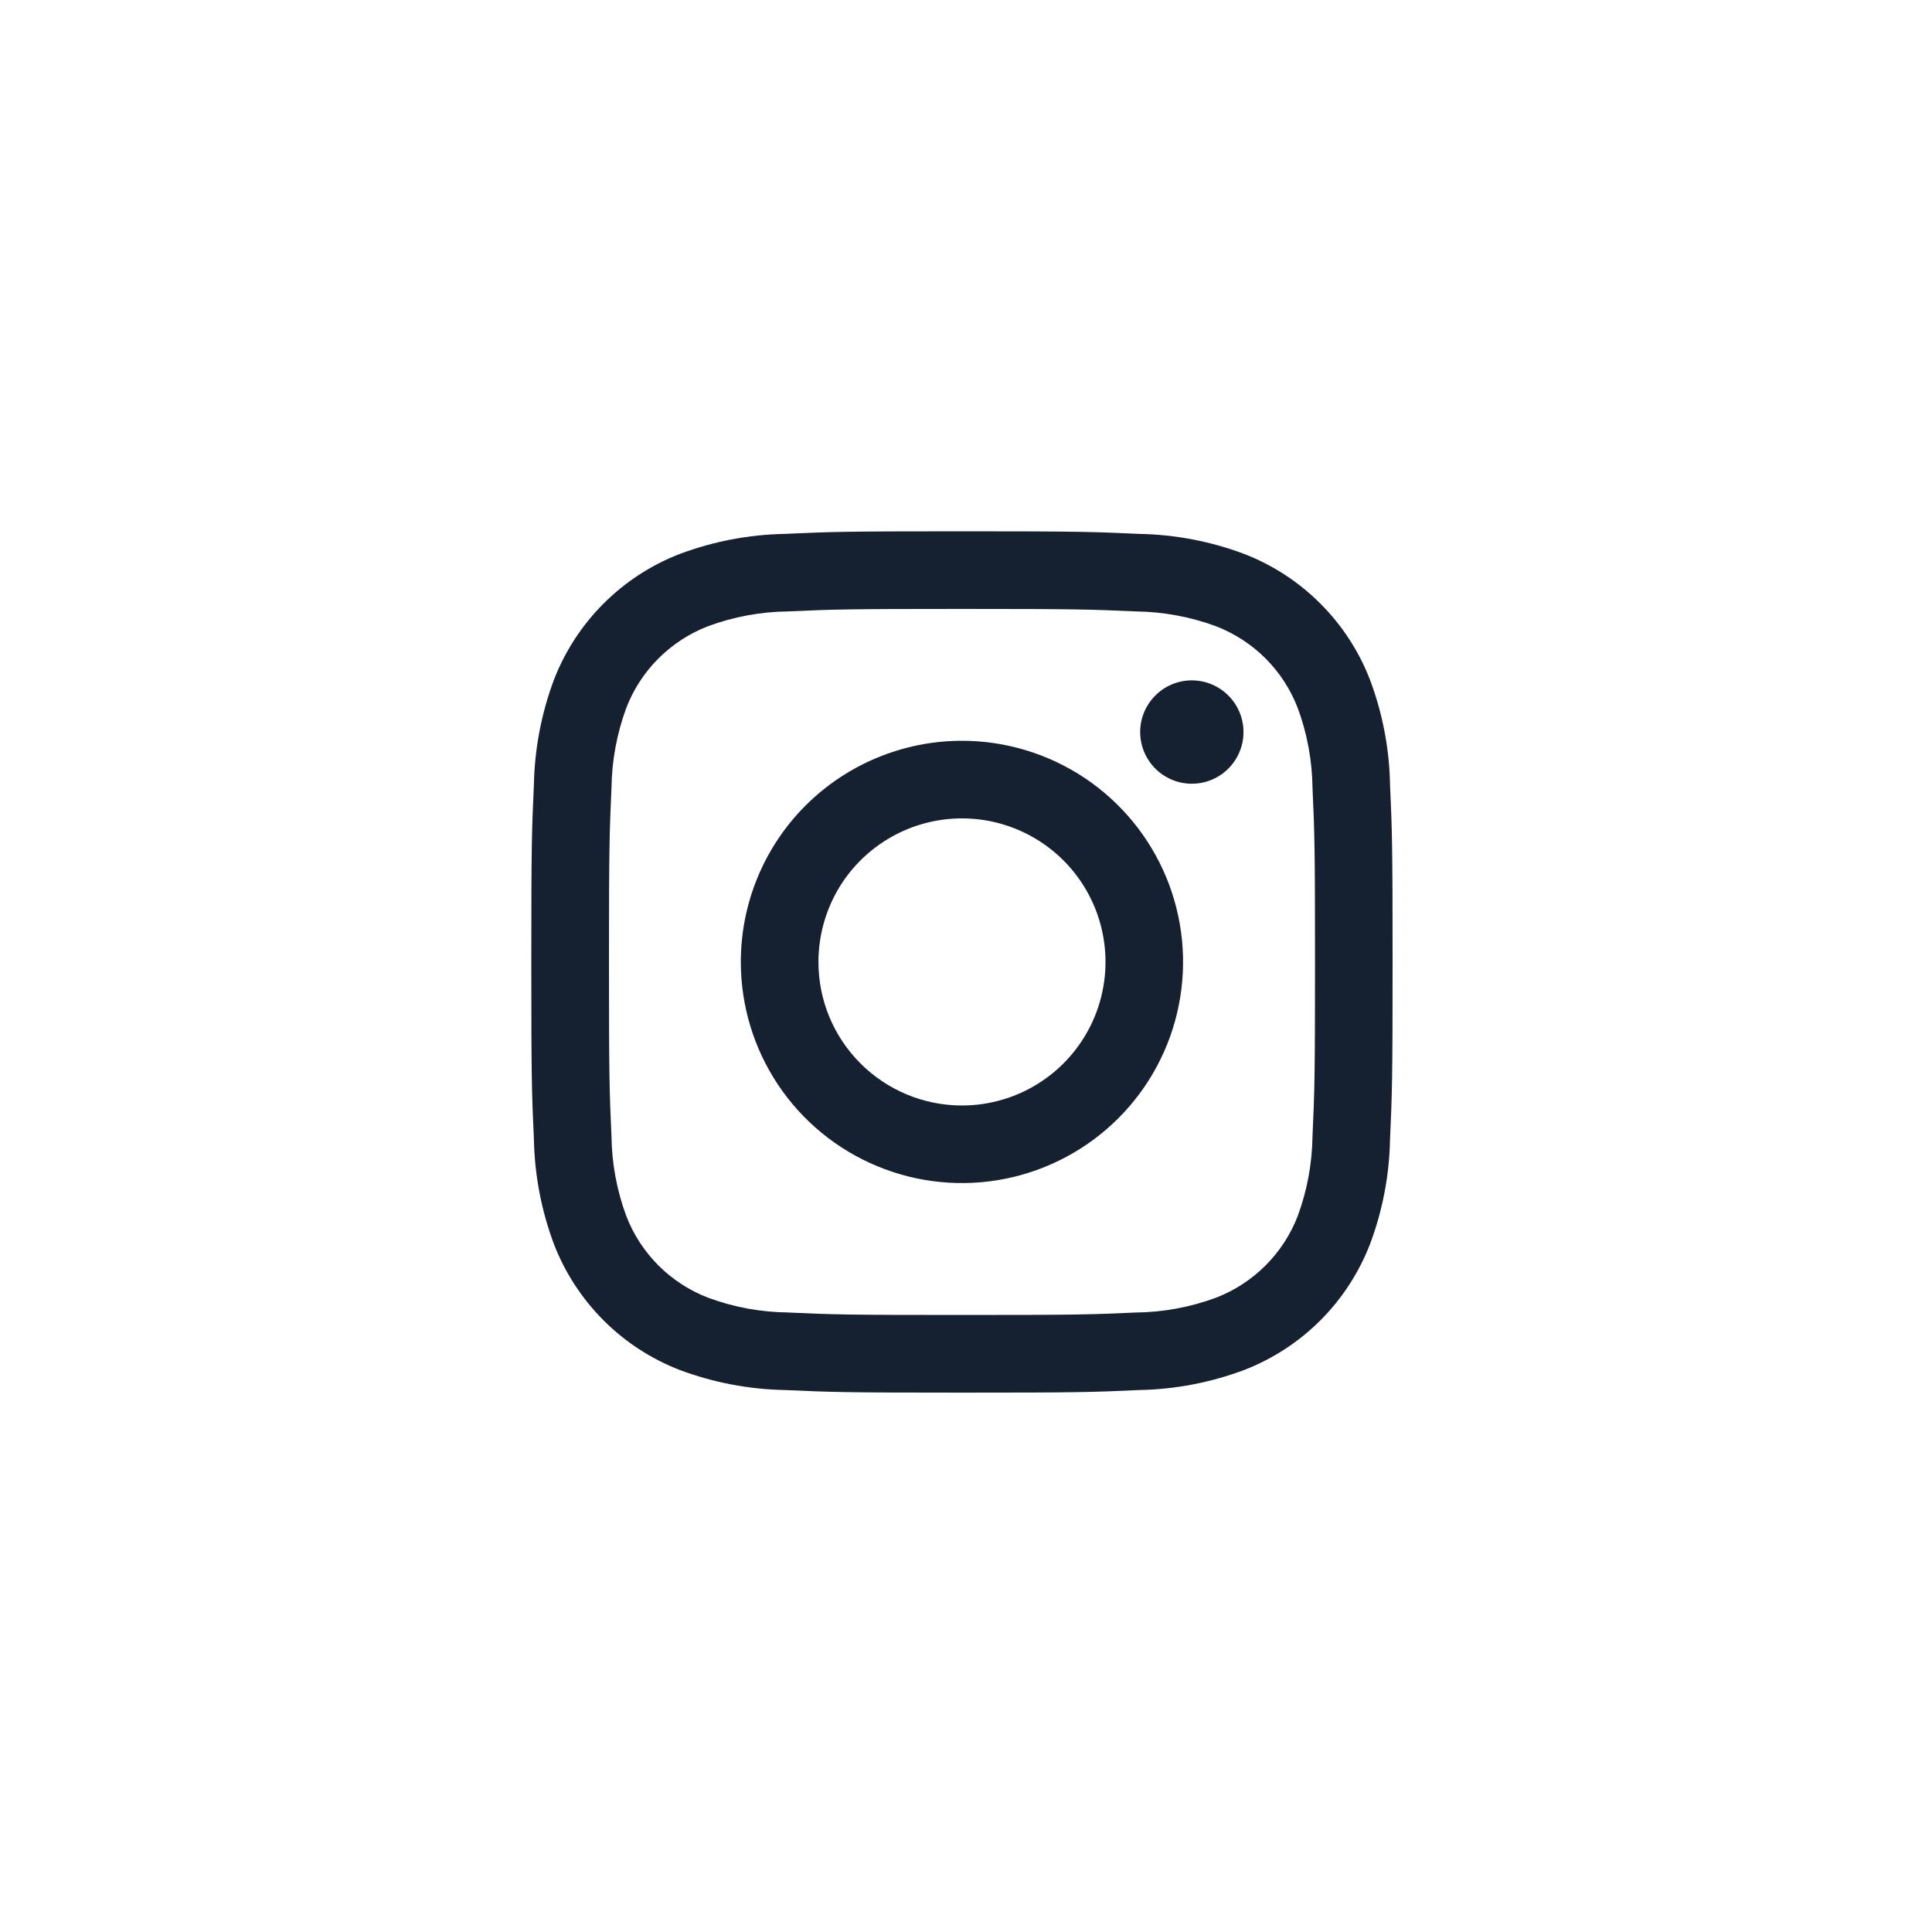 <svg width="40" height="40" viewBox="0 0 40 40" fill="none" xmlns="http://www.w3.org/2000/svg">
<g id="Group 47">
<g id="Ellipse 13" filter="url(#filter0_d_193_325)">
<circle cx="20" cy="20" r="16" fill="white"/>
</g>
<path id="Path 18" d="M16.945 19.916C16.945 19.328 17.119 18.753 17.445 18.264C17.772 17.776 18.236 17.395 18.779 17.17C19.323 16.945 19.92 16.886 20.497 17.001C21.073 17.116 21.603 17.399 22.018 17.814C22.434 18.23 22.717 18.76 22.831 19.336C22.946 19.913 22.887 20.51 22.662 21.053C22.437 21.596 22.056 22.061 21.567 22.387C21.078 22.714 20.504 22.888 19.916 22.888C19.128 22.888 18.372 22.574 17.815 22.017C17.257 21.46 16.944 20.704 16.945 19.916ZM15.338 19.916C15.338 20.821 15.606 21.706 16.109 22.459C16.612 23.212 17.327 23.799 18.164 24.145C19 24.492 19.921 24.583 20.809 24.406C21.697 24.229 22.513 23.793 23.153 23.153C23.794 22.513 24.23 21.697 24.406 20.809C24.583 19.921 24.492 19 24.146 18.163C23.799 17.327 23.212 16.612 22.46 16.109C21.707 15.606 20.822 15.337 19.916 15.337C19.315 15.337 18.719 15.456 18.164 15.686C17.608 15.916 17.104 16.253 16.678 16.678C16.253 17.103 15.916 17.608 15.686 18.163C15.456 18.719 15.338 19.314 15.338 19.916ZM23.606 15.156C23.606 15.367 23.668 15.574 23.786 15.75C23.903 15.926 24.07 16.063 24.266 16.145C24.461 16.226 24.676 16.247 24.884 16.206C25.091 16.165 25.282 16.063 25.432 15.913C25.581 15.764 25.683 15.573 25.725 15.365C25.766 15.158 25.745 14.943 25.664 14.747C25.583 14.552 25.446 14.385 25.27 14.267C25.094 14.149 24.888 14.086 24.676 14.086C24.392 14.086 24.12 14.199 23.92 14.4C23.719 14.6 23.606 14.872 23.606 15.156M16.314 27.173C15.749 27.167 15.189 27.064 14.659 26.867C14.274 26.719 13.925 26.492 13.633 26.201C13.342 25.909 13.114 25.56 12.966 25.175C12.77 24.645 12.666 24.085 12.66 23.52C12.617 22.58 12.608 22.298 12.608 19.917C12.608 17.536 12.618 17.254 12.66 16.313C12.667 15.748 12.771 15.188 12.966 14.658C13.114 14.273 13.341 13.924 13.633 13.632C13.925 13.341 14.274 13.113 14.659 12.965C15.189 12.769 15.749 12.665 16.314 12.659C17.254 12.616 17.537 12.607 19.916 12.607C22.297 12.607 22.579 12.617 23.52 12.659C24.085 12.666 24.645 12.77 25.175 12.965C25.56 13.114 25.91 13.341 26.201 13.632C26.493 13.924 26.72 14.273 26.868 14.658C27.064 15.188 27.168 15.748 27.174 16.314C27.217 17.255 27.226 17.536 27.226 19.917C27.226 22.298 27.217 22.579 27.174 23.52C27.167 24.086 27.064 24.646 26.868 25.176C26.72 25.561 26.492 25.91 26.201 26.201C25.909 26.492 25.56 26.72 25.175 26.868C24.645 27.064 24.085 27.168 23.52 27.174C22.58 27.217 22.298 27.225 19.916 27.225C17.535 27.225 17.254 27.217 16.314 27.174M16.241 11.054C15.501 11.068 14.769 11.209 14.076 11.468C13.483 11.697 12.945 12.047 12.496 12.496C12.047 12.945 11.697 13.483 11.468 14.076C11.209 14.769 11.069 15.501 11.054 16.241C11.01 17.191 11 17.495 11 19.916C11 22.338 11.01 22.642 11.054 23.593C11.069 24.332 11.209 25.064 11.468 25.757C11.697 26.349 12.047 26.887 12.496 27.337C12.945 27.786 13.483 28.136 14.076 28.365C14.769 28.624 15.501 28.764 16.241 28.779C17.192 28.822 17.495 28.833 19.916 28.833C22.338 28.833 22.642 28.823 23.593 28.779C24.332 28.765 25.064 28.624 25.757 28.365C26.349 28.136 26.887 27.786 27.337 27.337C27.786 26.887 28.136 26.349 28.365 25.757C28.625 25.064 28.765 24.332 28.779 23.593C28.822 22.641 28.832 22.338 28.832 19.916C28.832 17.495 28.822 17.191 28.779 16.241C28.765 15.501 28.625 14.769 28.365 14.076C28.136 13.483 27.786 12.946 27.337 12.497C26.888 12.047 26.35 11.697 25.758 11.468C25.065 11.208 24.333 11.068 23.593 11.054C22.642 11.01 22.339 11 19.918 11C17.497 11 17.192 11.01 16.241 11.054" fill="#152031"/>
</g>
<defs>
<filter id="filter0_d_193_325" x="0" y="0" width="40" height="40" filterUnits="userSpaceOnUse" color-interpolation-filters="sRGB">
<feFlood flood-opacity="0" result="BackgroundImageFix"/>
<feColorMatrix in="SourceAlpha" type="matrix" values="0 0 0 0 0 0 0 0 0 0 0 0 0 0 0 0 0 0 127 0" result="hardAlpha"/>
<feOffset/>
<feGaussianBlur stdDeviation="2"/>
<feComposite in2="hardAlpha" operator="out"/>
<feColorMatrix type="matrix" values="0 0 0 0 0 0 0 0 0 0 0 0 0 0 0 0 0 0 0.25 0"/>
<feBlend mode="normal" in2="BackgroundImageFix" result="effect1_dropShadow_193_325"/>
<feBlend mode="normal" in="SourceGraphic" in2="effect1_dropShadow_193_325" result="shape"/>
</filter>
</defs>
</svg>
